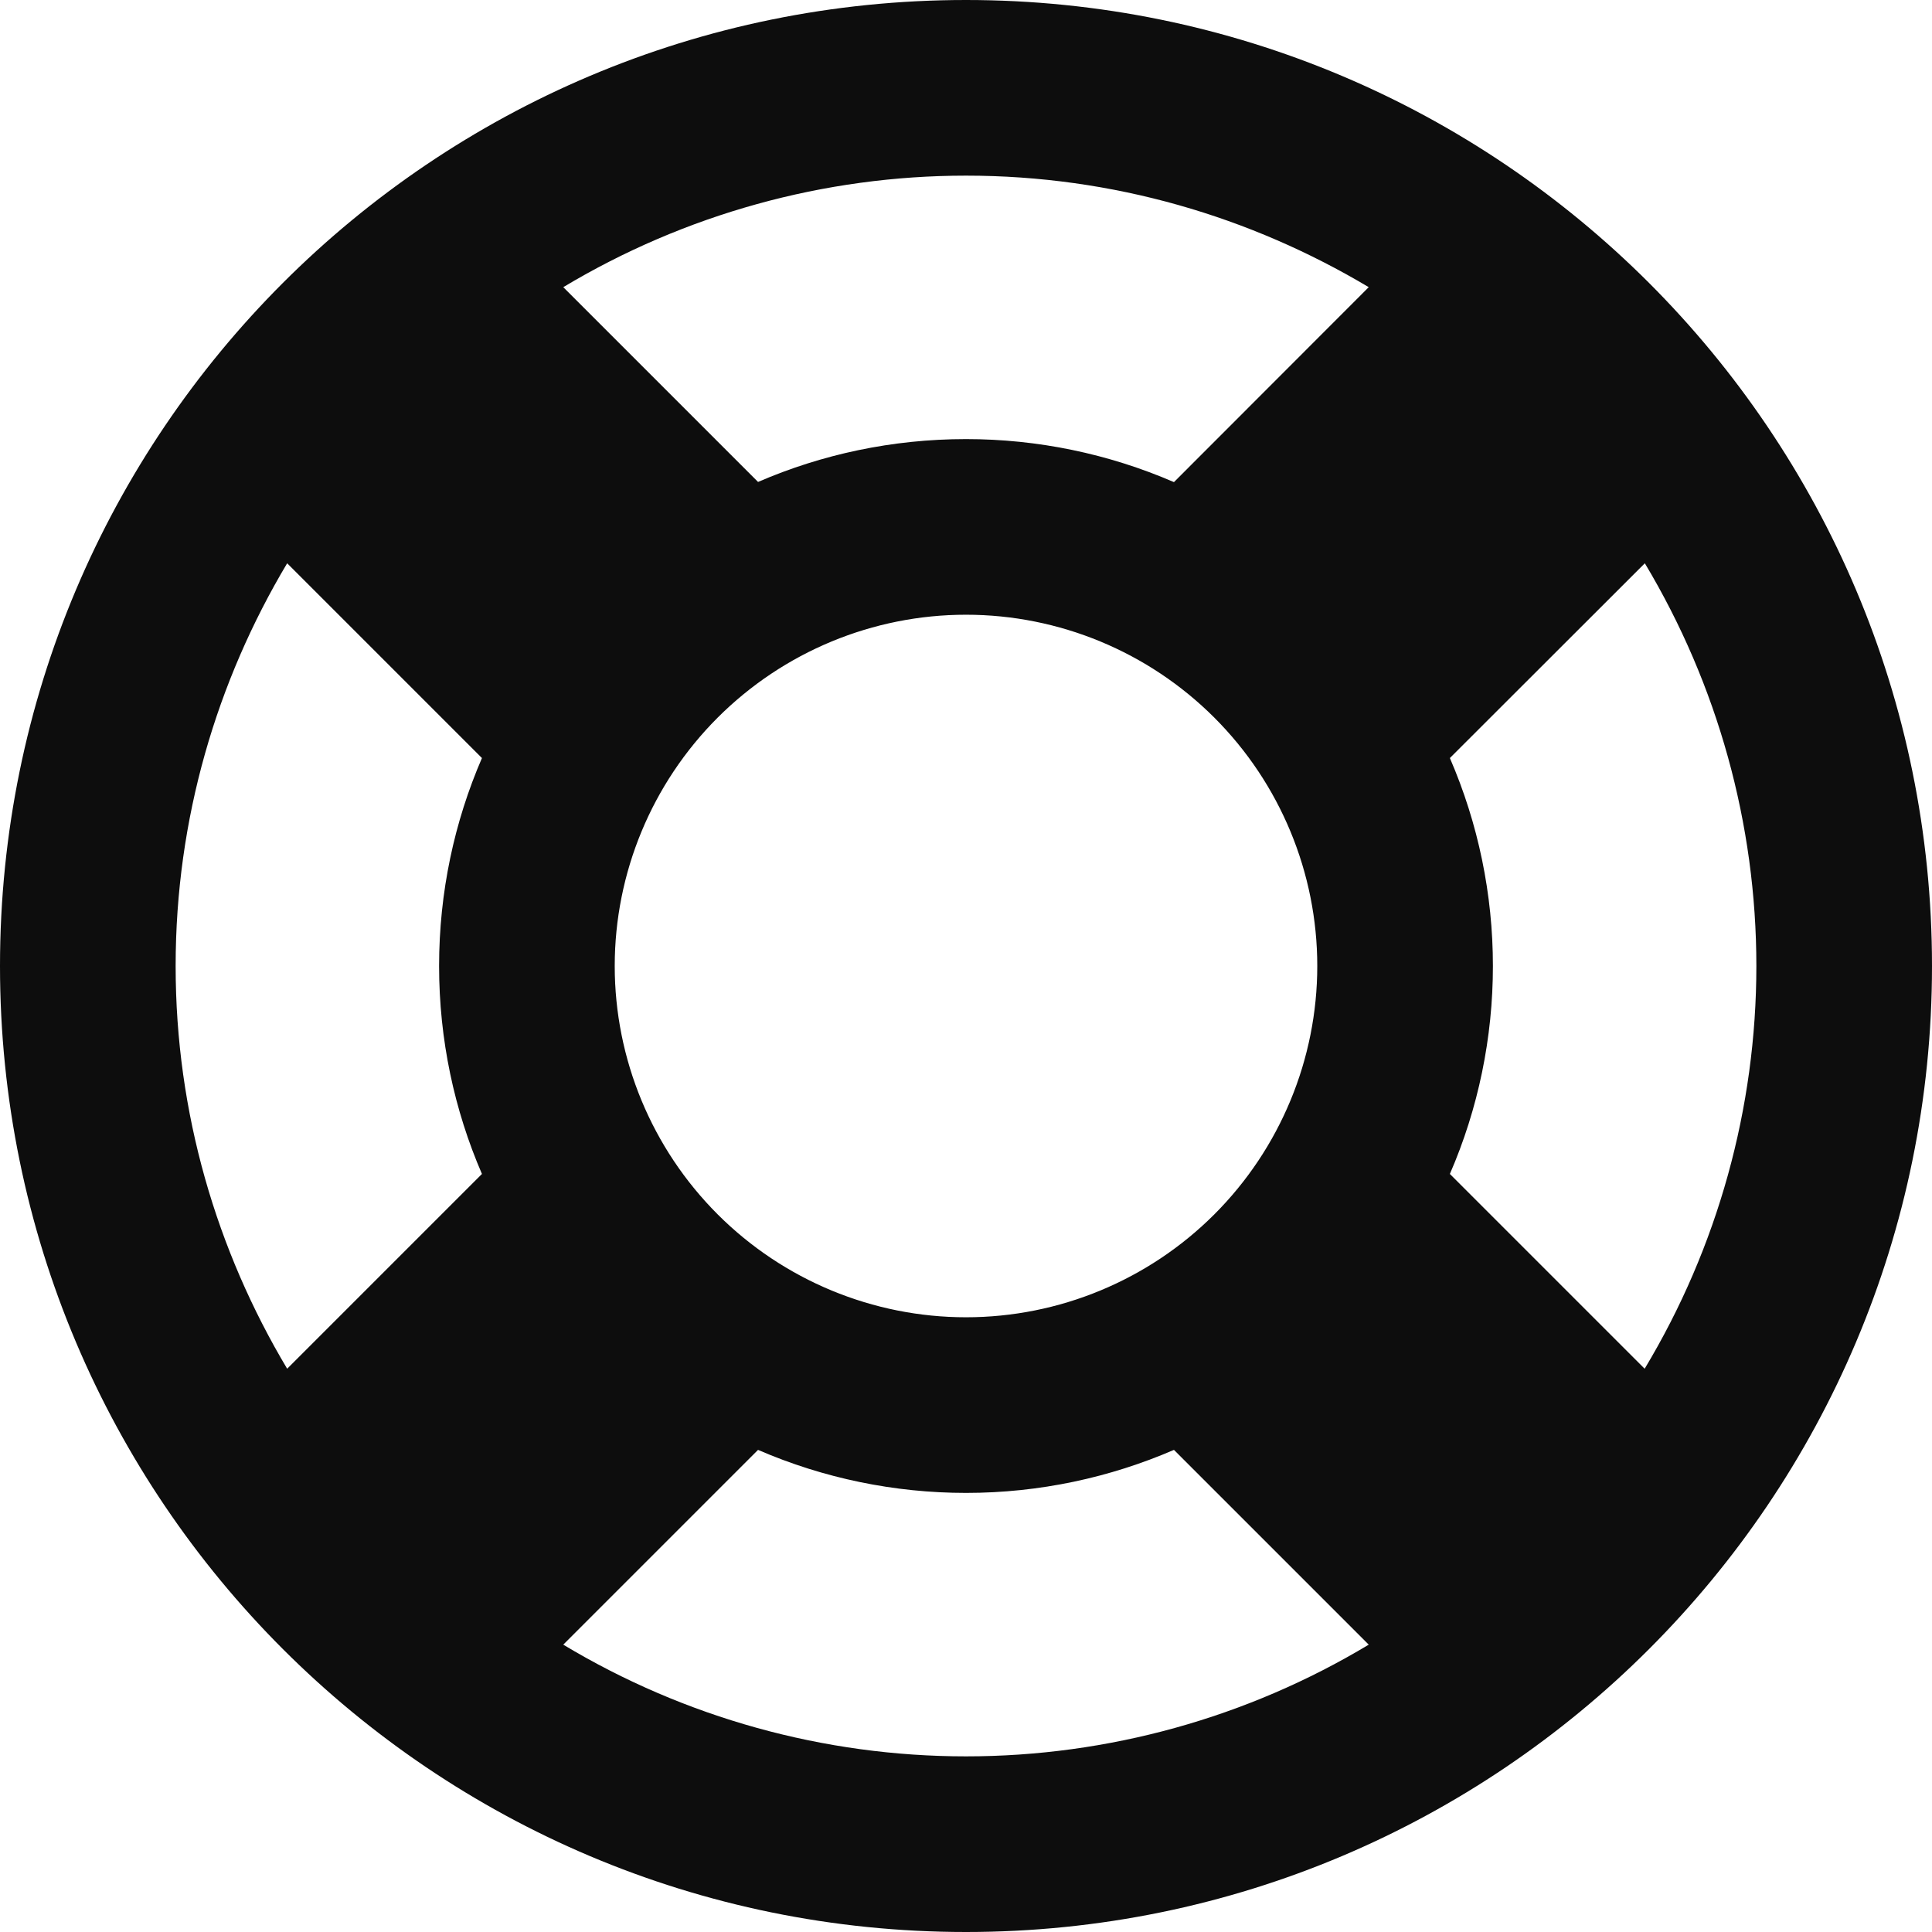 <svg width="11" height="11" viewBox="0 0 11 11" fill="none" xmlns="http://www.w3.org/2000/svg">
<path d="M5.5 0C2.462 0 0 2.462 0 5.5C0 8.538 2.462 11 5.5 11C8.537 11 11 8.538 11 5.5C11 2.462 8.537 0 5.5 0ZM10 5.5C10 6.308 9.78 7.101 9.364 7.793L8.255 6.684C8.417 6.311 8.5 5.907 8.5 5.5C8.5 5.093 8.417 4.69 8.255 4.316L9.365 3.207C9.78 3.9 10 4.692 10 5.5ZM1.635 7.793C1.234 7.121 1 6.338 1 5.5C1 4.662 1.234 3.879 1.635 3.207L2.744 4.316C2.587 4.679 2.5 5.08 2.5 5.5C2.5 5.92 2.587 6.321 2.744 6.684L1.635 7.793ZM3.5 5.5C3.5 4.97 3.711 4.461 4.086 4.086C4.461 3.711 4.97 3.5 5.5 3.5C6.03 3.5 6.539 3.711 6.914 4.086C7.289 4.461 7.5 4.97 7.5 5.5C7.5 6.03 7.289 6.539 6.914 6.914C6.539 7.289 6.03 7.5 5.5 7.5C4.97 7.5 4.461 7.289 4.086 6.914C3.711 6.539 3.5 6.03 3.5 5.5ZM7.793 1.635L6.684 2.745C6.31 2.583 5.907 2.5 5.5 2.5C5.08 2.5 4.679 2.587 4.316 2.744L3.207 1.635C3.899 1.22 4.692 1 5.5 1C6.338 1 7.12 1.234 7.793 1.635ZM3.207 9.364L4.316 8.255C4.69 8.417 5.093 8.5 5.5 8.5C5.92 8.5 6.321 8.412 6.684 8.255L7.793 9.364C7.101 9.78 6.308 10 5.5 10C4.692 10 3.899 9.78 3.207 9.364Z" fill="#0D0D0D"/>
</svg>

